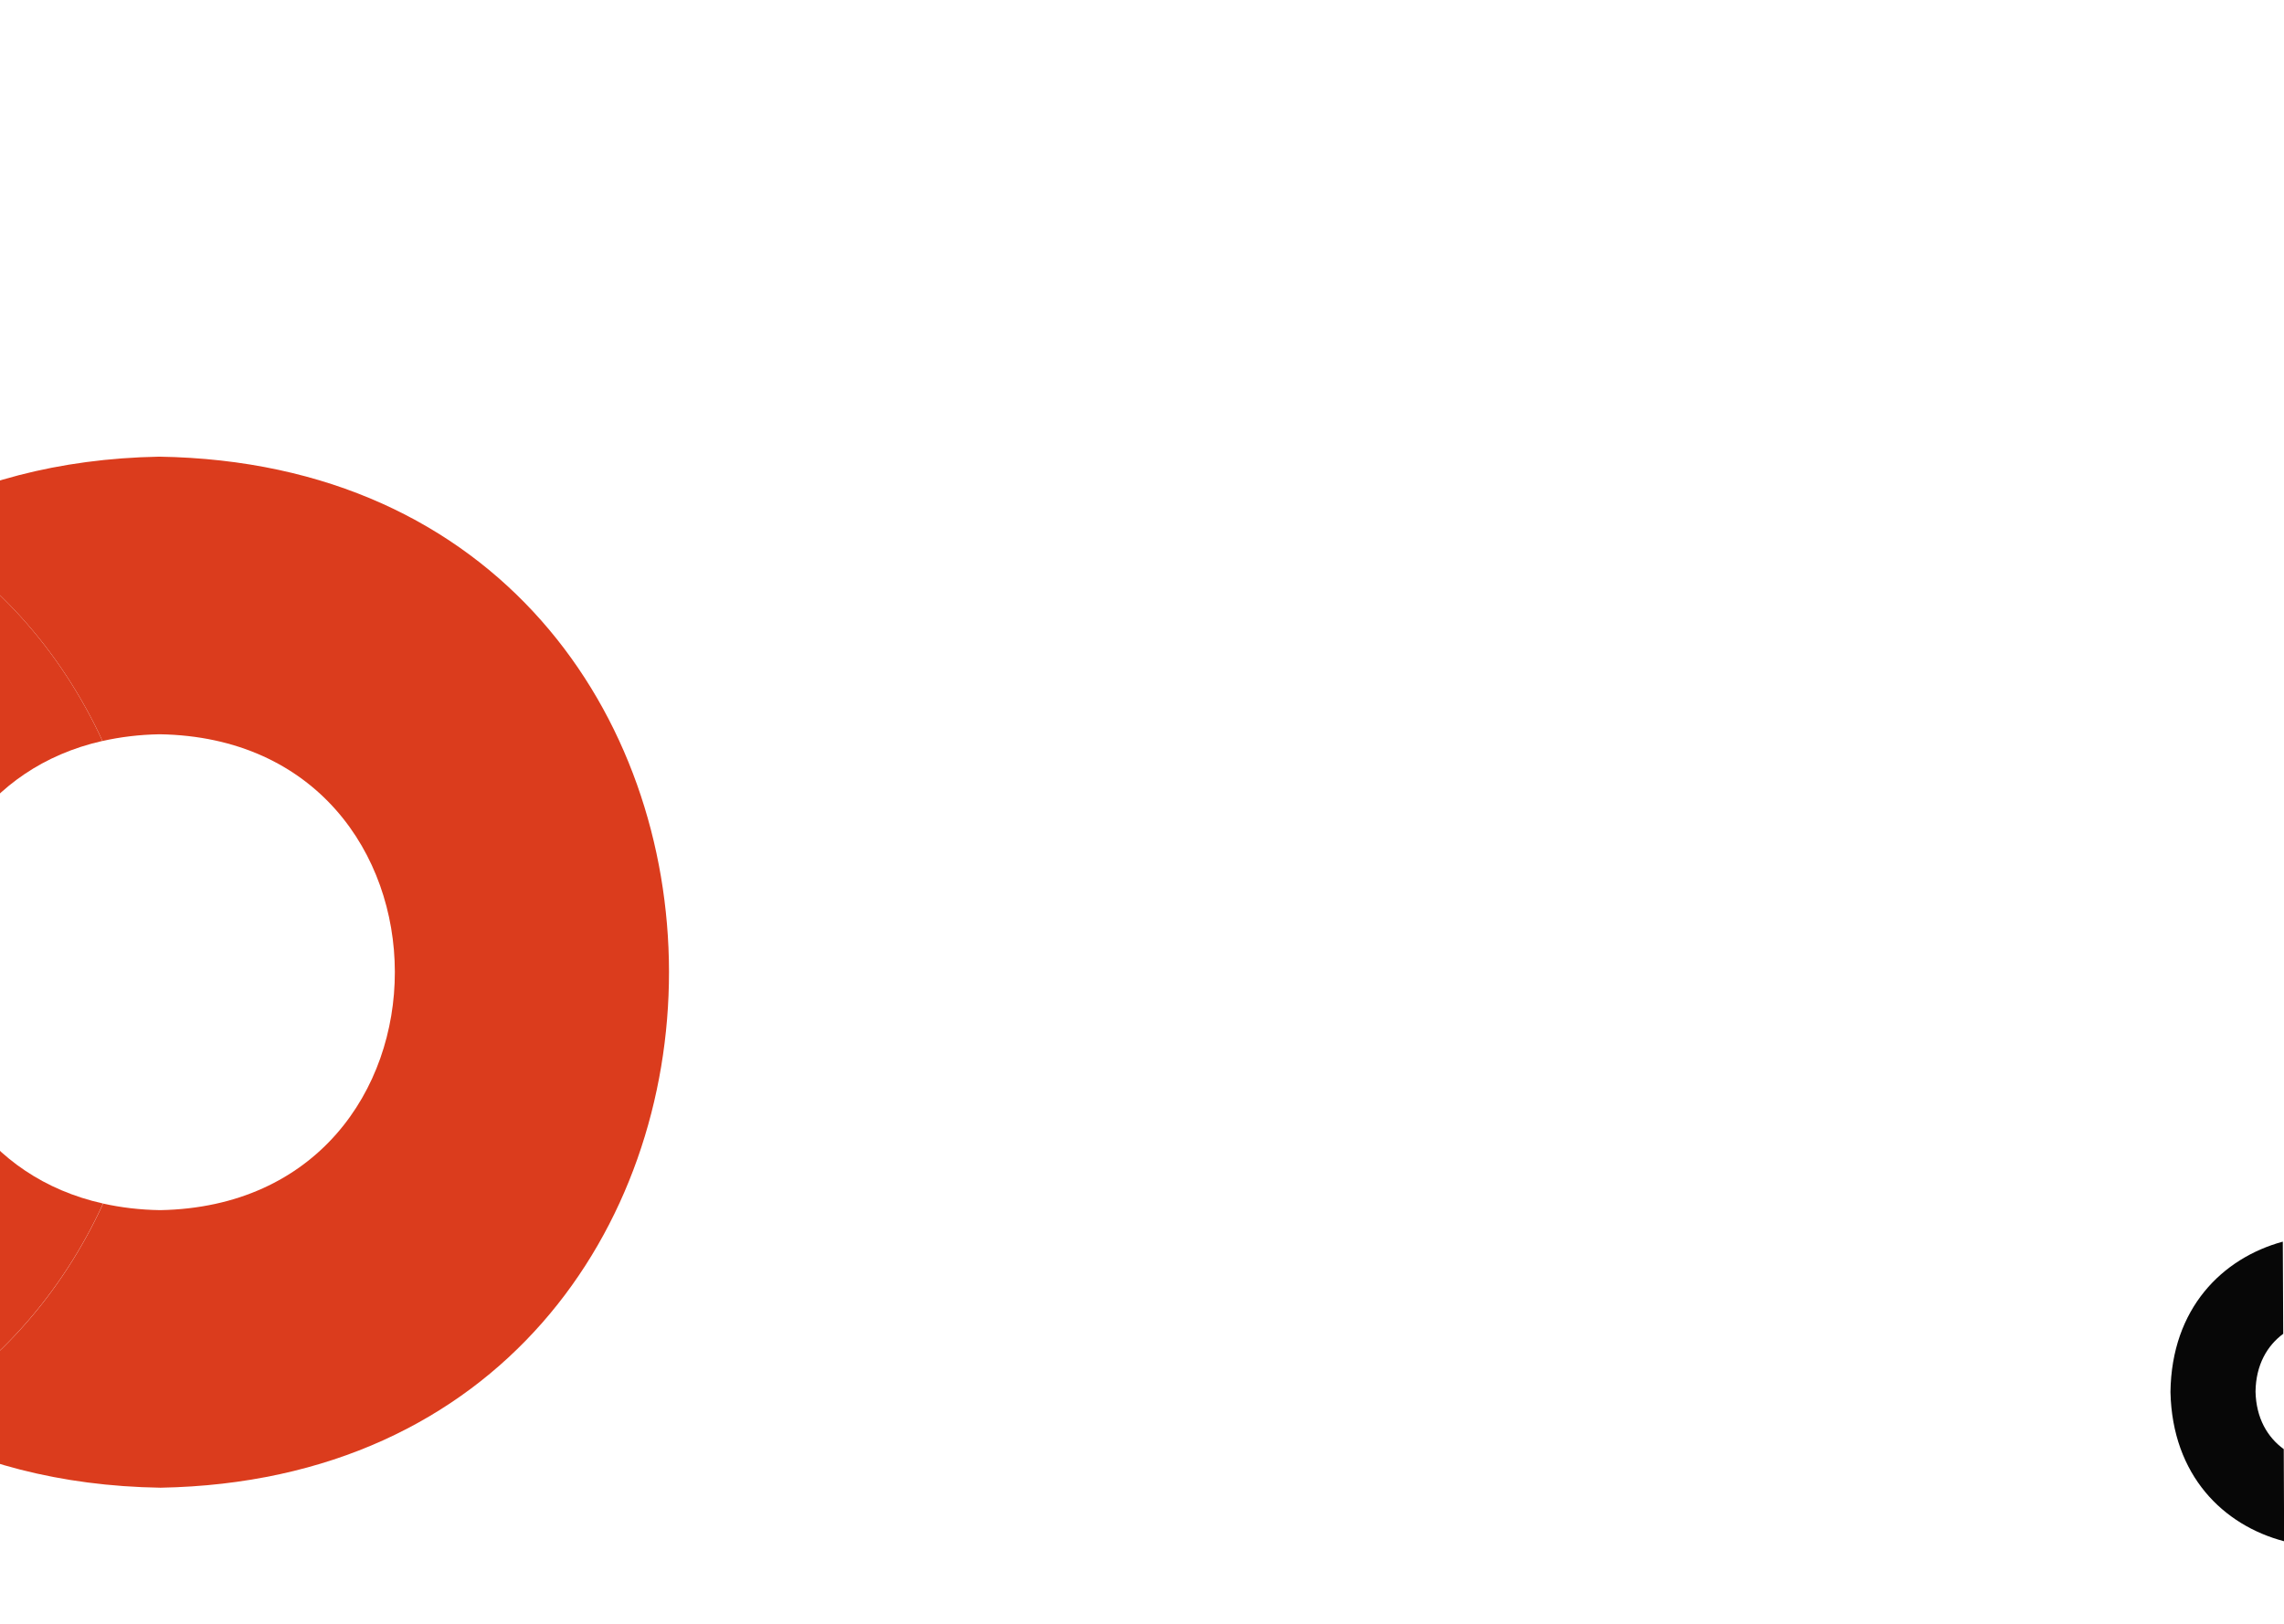 <svg width="1440" height="1024" viewBox="0 0 1440 1024" fill="none" xmlns="http://www.w3.org/2000/svg">
<rect width="1440" height="1024" fill="white"/>
<path d="M1368.42 877.81C1369.09 825.06 1401.08 793.429 1439.25 783L1439.51 841.118C1429.35 848.625 1422.27 860.766 1422.05 877.556C1422.42 894.343 1429.61 906.421 1439.84 913.837L1440.09 971.955C1401.83 961.897 1369.56 930.553 1368.42 877.81Z" fill="#070707"/>
<path d="M100.368 287.985C36.599 289.159 -17.657 304.257 -62.403 329.158C-3.837 361.539 38.515 410.67 64.652 467.274C75.802 464.763 87.79 463.269 100.599 463.046C298.143 466.139 298.511 759.521 100.989 763.139C88.173 762.942 76.202 761.489 65.036 758.993C39.062 815.682 -3.151 864.926 -61.642 897.448C-16.851 922.221 37.437 937.186 101.198 938.18C529.17 930.36 528.401 294.703 100.368 287.985Z" fill="#DB3C1D"/>
<path d="M64.982 758.973C-84.634 725.608 -84.908 501.022 64.598 467.254C38.482 410.65 -3.869 361.519 -62.456 329.138C-98.909 349.426 -129.021 376.199 -152.829 407.228L-152.292 819.603C-128.393 850.553 -98.196 877.26 -61.695 897.45C-3.204 864.906 39.008 815.662 64.982 758.973Z" fill="#DB3C1D"/>
</svg>
